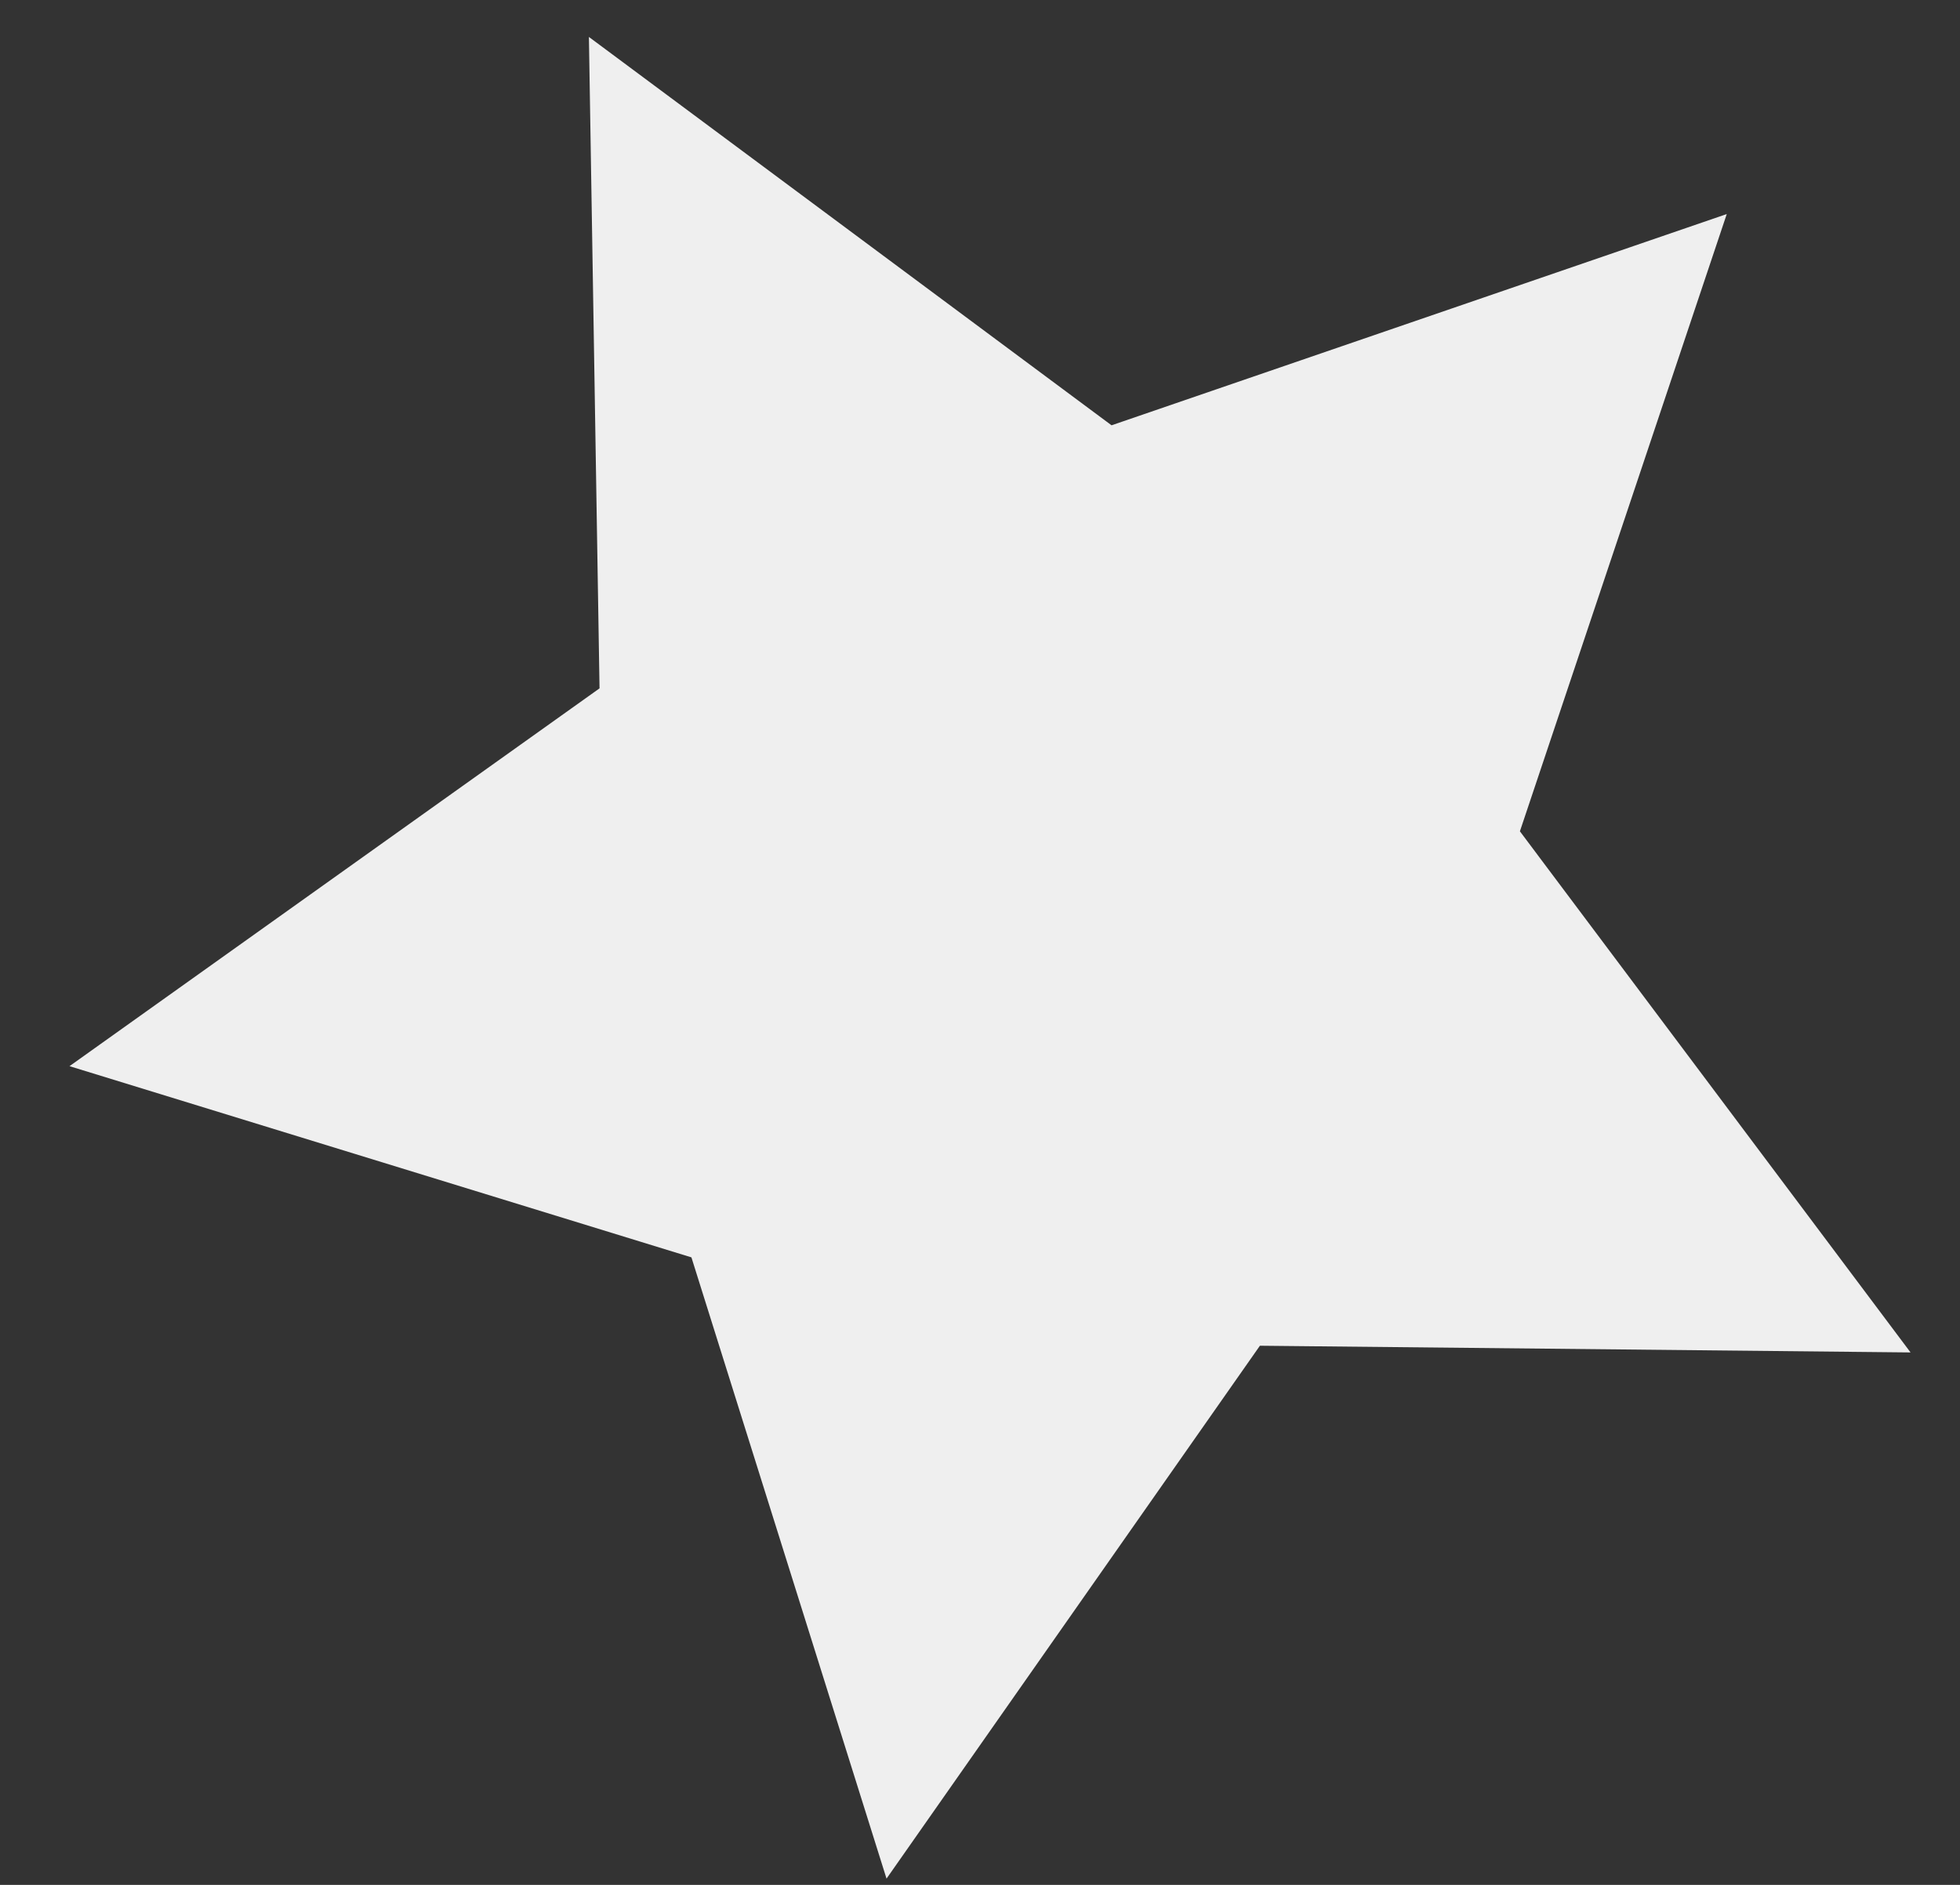 <svg width="26" height="25" viewBox="0 0 26 25" fill="none" xmlns="http://www.w3.org/2000/svg">
<rect x="0" y="0" width="26" height="25" fill="#333333" stroke="none"/>
<path fill-rule="evenodd" clip-rule="evenodd" d="M11.76 24.917L9.172 16.677L0.922 14.141L7.953 9.13L7.812 0.49L14.745 5.641L22.906 2.839L20.162 11.026L25.344 17.938L16.713 17.849L11.76 24.917Z" fill="#EFEFEF"/>
</svg>
